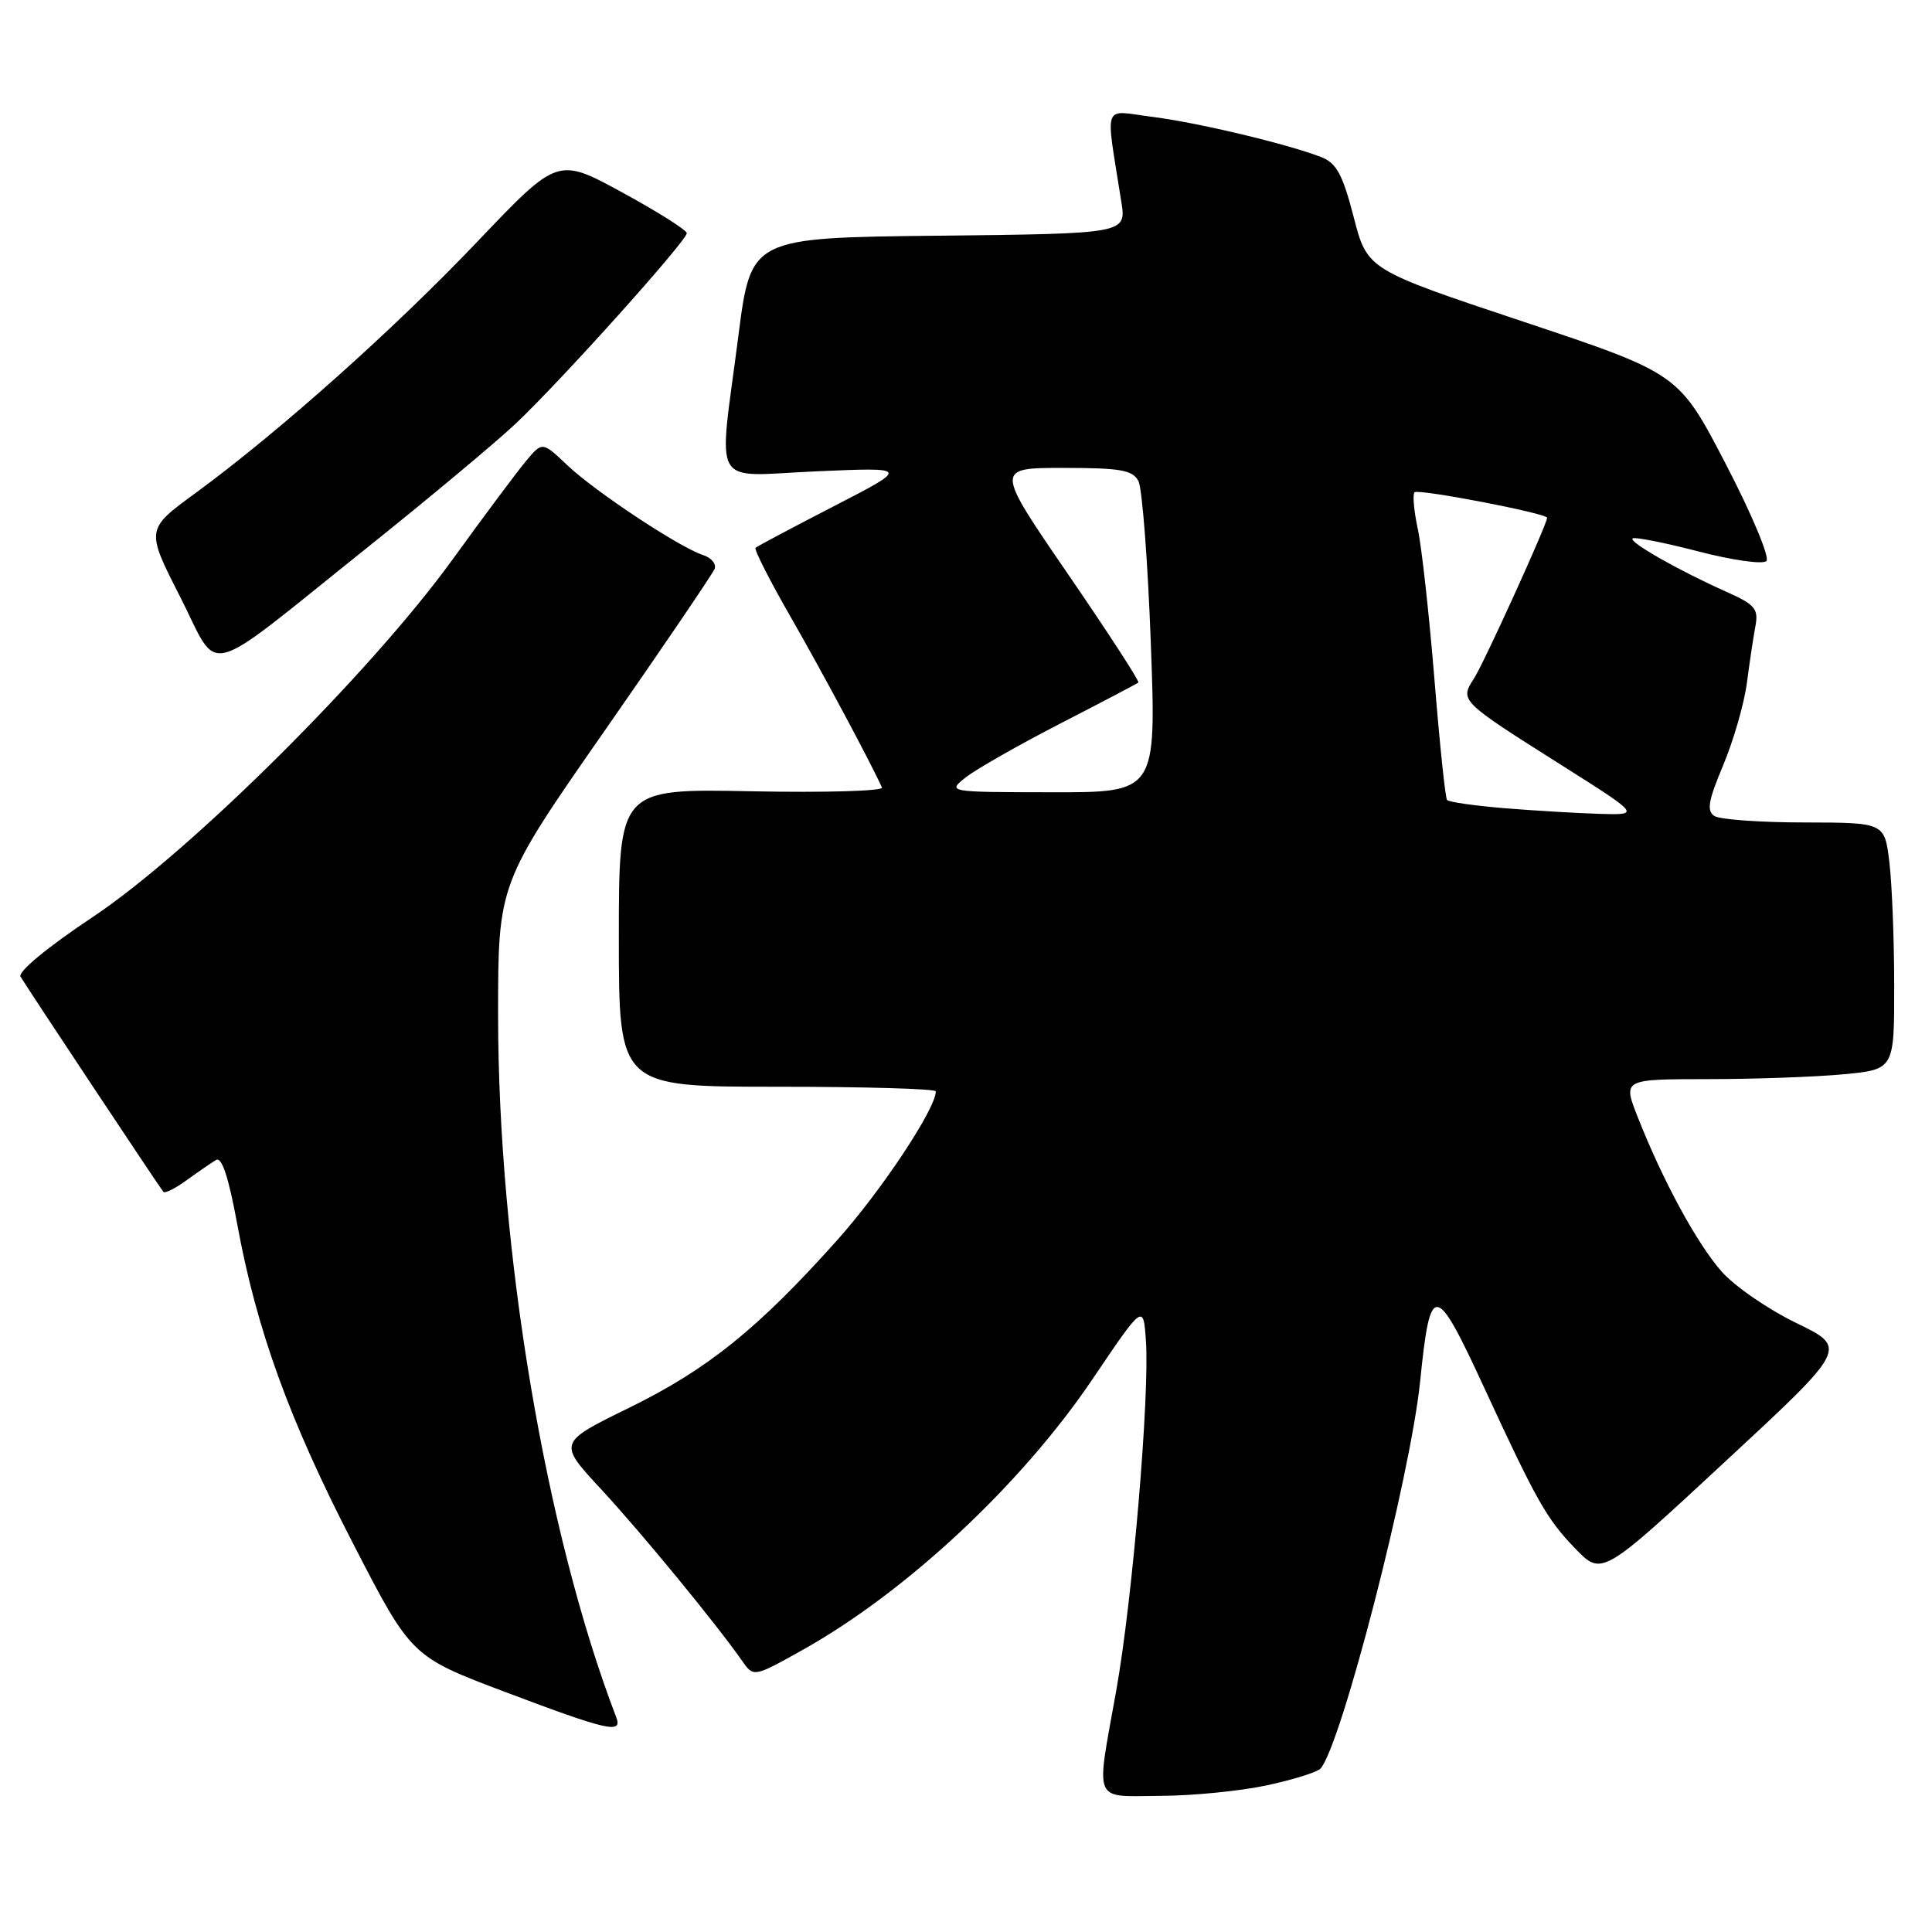 <?xml version="1.0" encoding="UTF-8" standalone="no"?>
<!DOCTYPE svg PUBLIC "-//W3C//DTD SVG 1.1//EN" "http://www.w3.org/Graphics/SVG/1.1/DTD/svg11.dtd" >
<svg xmlns="http://www.w3.org/2000/svg" xmlns:xlink="http://www.w3.org/1999/xlink" version="1.1" viewBox="0 0 256 256">
 <g >
 <path fill="currentColor"
d=" M 167.85 236.57 C 171.34 235.82 174.54 234.82 174.97 234.35 C 177.70 231.36 186.88 195.70 188.17 183.08 C 189.53 169.71 190.15 169.77 196.72 184.00 C 203.63 198.95 204.94 201.26 208.71 205.17 C 212.25 208.84 212.25 208.84 228.54 193.72 C 244.84 178.61 244.84 178.61 238.03 175.31 C 234.29 173.50 229.82 170.42 228.11 168.47 C 224.83 164.74 220.32 156.43 217.00 148.00 C 215.03 143.00 215.03 143.00 226.26 142.99 C 232.44 142.99 240.54 142.70 244.25 142.35 C 251.00 141.71 251.00 141.71 250.99 130.61 C 250.99 124.50 250.70 117.14 250.35 114.25 C 249.72 109.00 249.72 109.00 239.11 108.98 C 233.27 108.98 227.90 108.59 227.18 108.13 C 226.12 107.46 226.34 106.12 228.33 101.40 C 229.69 98.15 231.11 93.25 231.47 90.50 C 231.83 87.75 232.34 84.34 232.61 82.92 C 233.02 80.67 232.53 80.10 228.79 78.43 C 222.54 75.65 215.83 71.84 216.32 71.35 C 216.55 71.11 220.45 71.88 224.98 73.05 C 229.51 74.23 233.59 74.81 234.06 74.34 C 234.53 73.87 232.11 68.09 228.68 61.50 C 222.45 49.50 222.45 49.50 201.81 42.61 C 181.17 35.73 181.17 35.73 179.37 28.76 C 177.89 23.06 177.09 21.60 175.03 20.80 C 170.49 19.05 158.60 16.22 152.59 15.47 C 146.00 14.64 146.47 13.30 148.58 26.73 C 149.25 30.96 149.25 30.96 124.38 31.23 C 99.51 31.50 99.51 31.50 97.84 44.50 C 95.18 65.20 93.95 63.07 108.25 62.45 C 120.50 61.92 120.50 61.92 110.50 67.07 C 105.00 69.91 100.32 72.39 100.11 72.59 C 99.90 72.79 101.98 76.90 104.75 81.72 C 109.02 89.16 115.55 101.38 116.86 104.35 C 117.07 104.82 109.31 105.04 99.62 104.85 C 82.00 104.50 82.00 104.50 82.00 124.25 C 82.00 144.00 82.00 144.00 103.00 144.00 C 114.55 144.00 124.00 144.27 124.00 144.61 C 124.00 146.91 116.79 157.78 110.92 164.34 C 100.40 176.10 93.75 181.45 83.34 186.55 C 73.93 191.16 73.93 191.16 79.65 197.33 C 84.98 203.08 94.86 215.11 98.34 220.08 C 99.86 222.25 99.86 222.25 106.34 218.63 C 120.09 210.94 135.33 196.71 144.76 182.75 C 151.50 172.77 151.50 172.77 151.84 177.63 C 152.35 184.91 150.05 212.05 147.91 224.00 C 145.19 239.20 144.69 238.01 153.75 237.96 C 158.01 237.95 164.36 237.32 167.85 236.57 Z  M 81.66 227.56 C 72.31 203.20 66.00 165.69 66.00 134.51 C 66.00 117.10 66.00 117.10 80.11 96.84 C 87.88 85.69 94.43 76.03 94.69 75.38 C 94.94 74.72 94.26 73.90 93.17 73.55 C 90.10 72.58 78.87 65.15 75.18 61.65 C 71.86 58.50 71.86 58.50 69.68 61.11 C 68.48 62.55 64.12 68.39 60.00 74.09 C 49.14 89.11 25.20 112.90 12.29 121.51 C 6.31 125.49 2.34 128.77 2.72 129.41 C 3.58 130.87 21.18 157.38 21.65 157.93 C 21.86 158.16 23.26 157.46 24.76 156.36 C 26.27 155.27 28.01 154.07 28.63 153.70 C 29.39 153.25 30.29 155.99 31.42 162.13 C 33.98 176.14 38.31 188.11 46.77 204.50 C 54.50 219.50 54.50 219.50 67.00 224.22 C 80.52 229.32 82.51 229.78 81.66 227.56 Z  M 48.50 72.69 C 56.75 66.09 65.69 58.63 68.37 56.10 C 74.36 50.44 91.00 31.91 91.00 30.90 C 91.00 30.49 87.15 28.06 82.45 25.50 C 73.90 20.84 73.90 20.84 63.34 31.93 C 52.22 43.62 36.93 57.26 25.91 65.33 C 19.32 70.15 19.32 70.15 23.86 79.06 C 29.23 89.62 26.44 90.34 48.50 72.69 Z  M 199.33 107.09 C 195.39 106.76 191.97 106.28 191.74 106.00 C 191.51 105.72 190.76 98.53 190.07 90.00 C 189.37 81.47 188.39 72.53 187.87 70.12 C 187.35 67.71 187.16 65.51 187.43 65.23 C 187.93 64.74 205.00 68.02 205.00 68.61 C 205.00 69.46 196.64 87.84 195.33 89.87 C 193.40 92.85 193.42 92.86 206.93 101.40 C 217.37 108.00 217.37 108.00 211.93 107.84 C 208.95 107.75 203.27 107.41 199.33 107.09 Z  M 128.00 102.98 C 129.38 101.90 135.00 98.70 140.50 95.87 C 146.00 93.04 150.65 90.60 150.84 90.44 C 151.02 90.28 146.83 83.82 141.52 76.08 C 131.86 62.00 131.86 62.00 140.90 62.00 C 148.48 62.00 150.08 62.28 150.85 63.75 C 151.35 64.71 152.09 74.39 152.49 85.25 C 153.22 105.00 153.22 105.00 139.36 104.98 C 125.50 104.96 125.50 104.96 128.00 102.98 Z "/>
</g>
</svg>